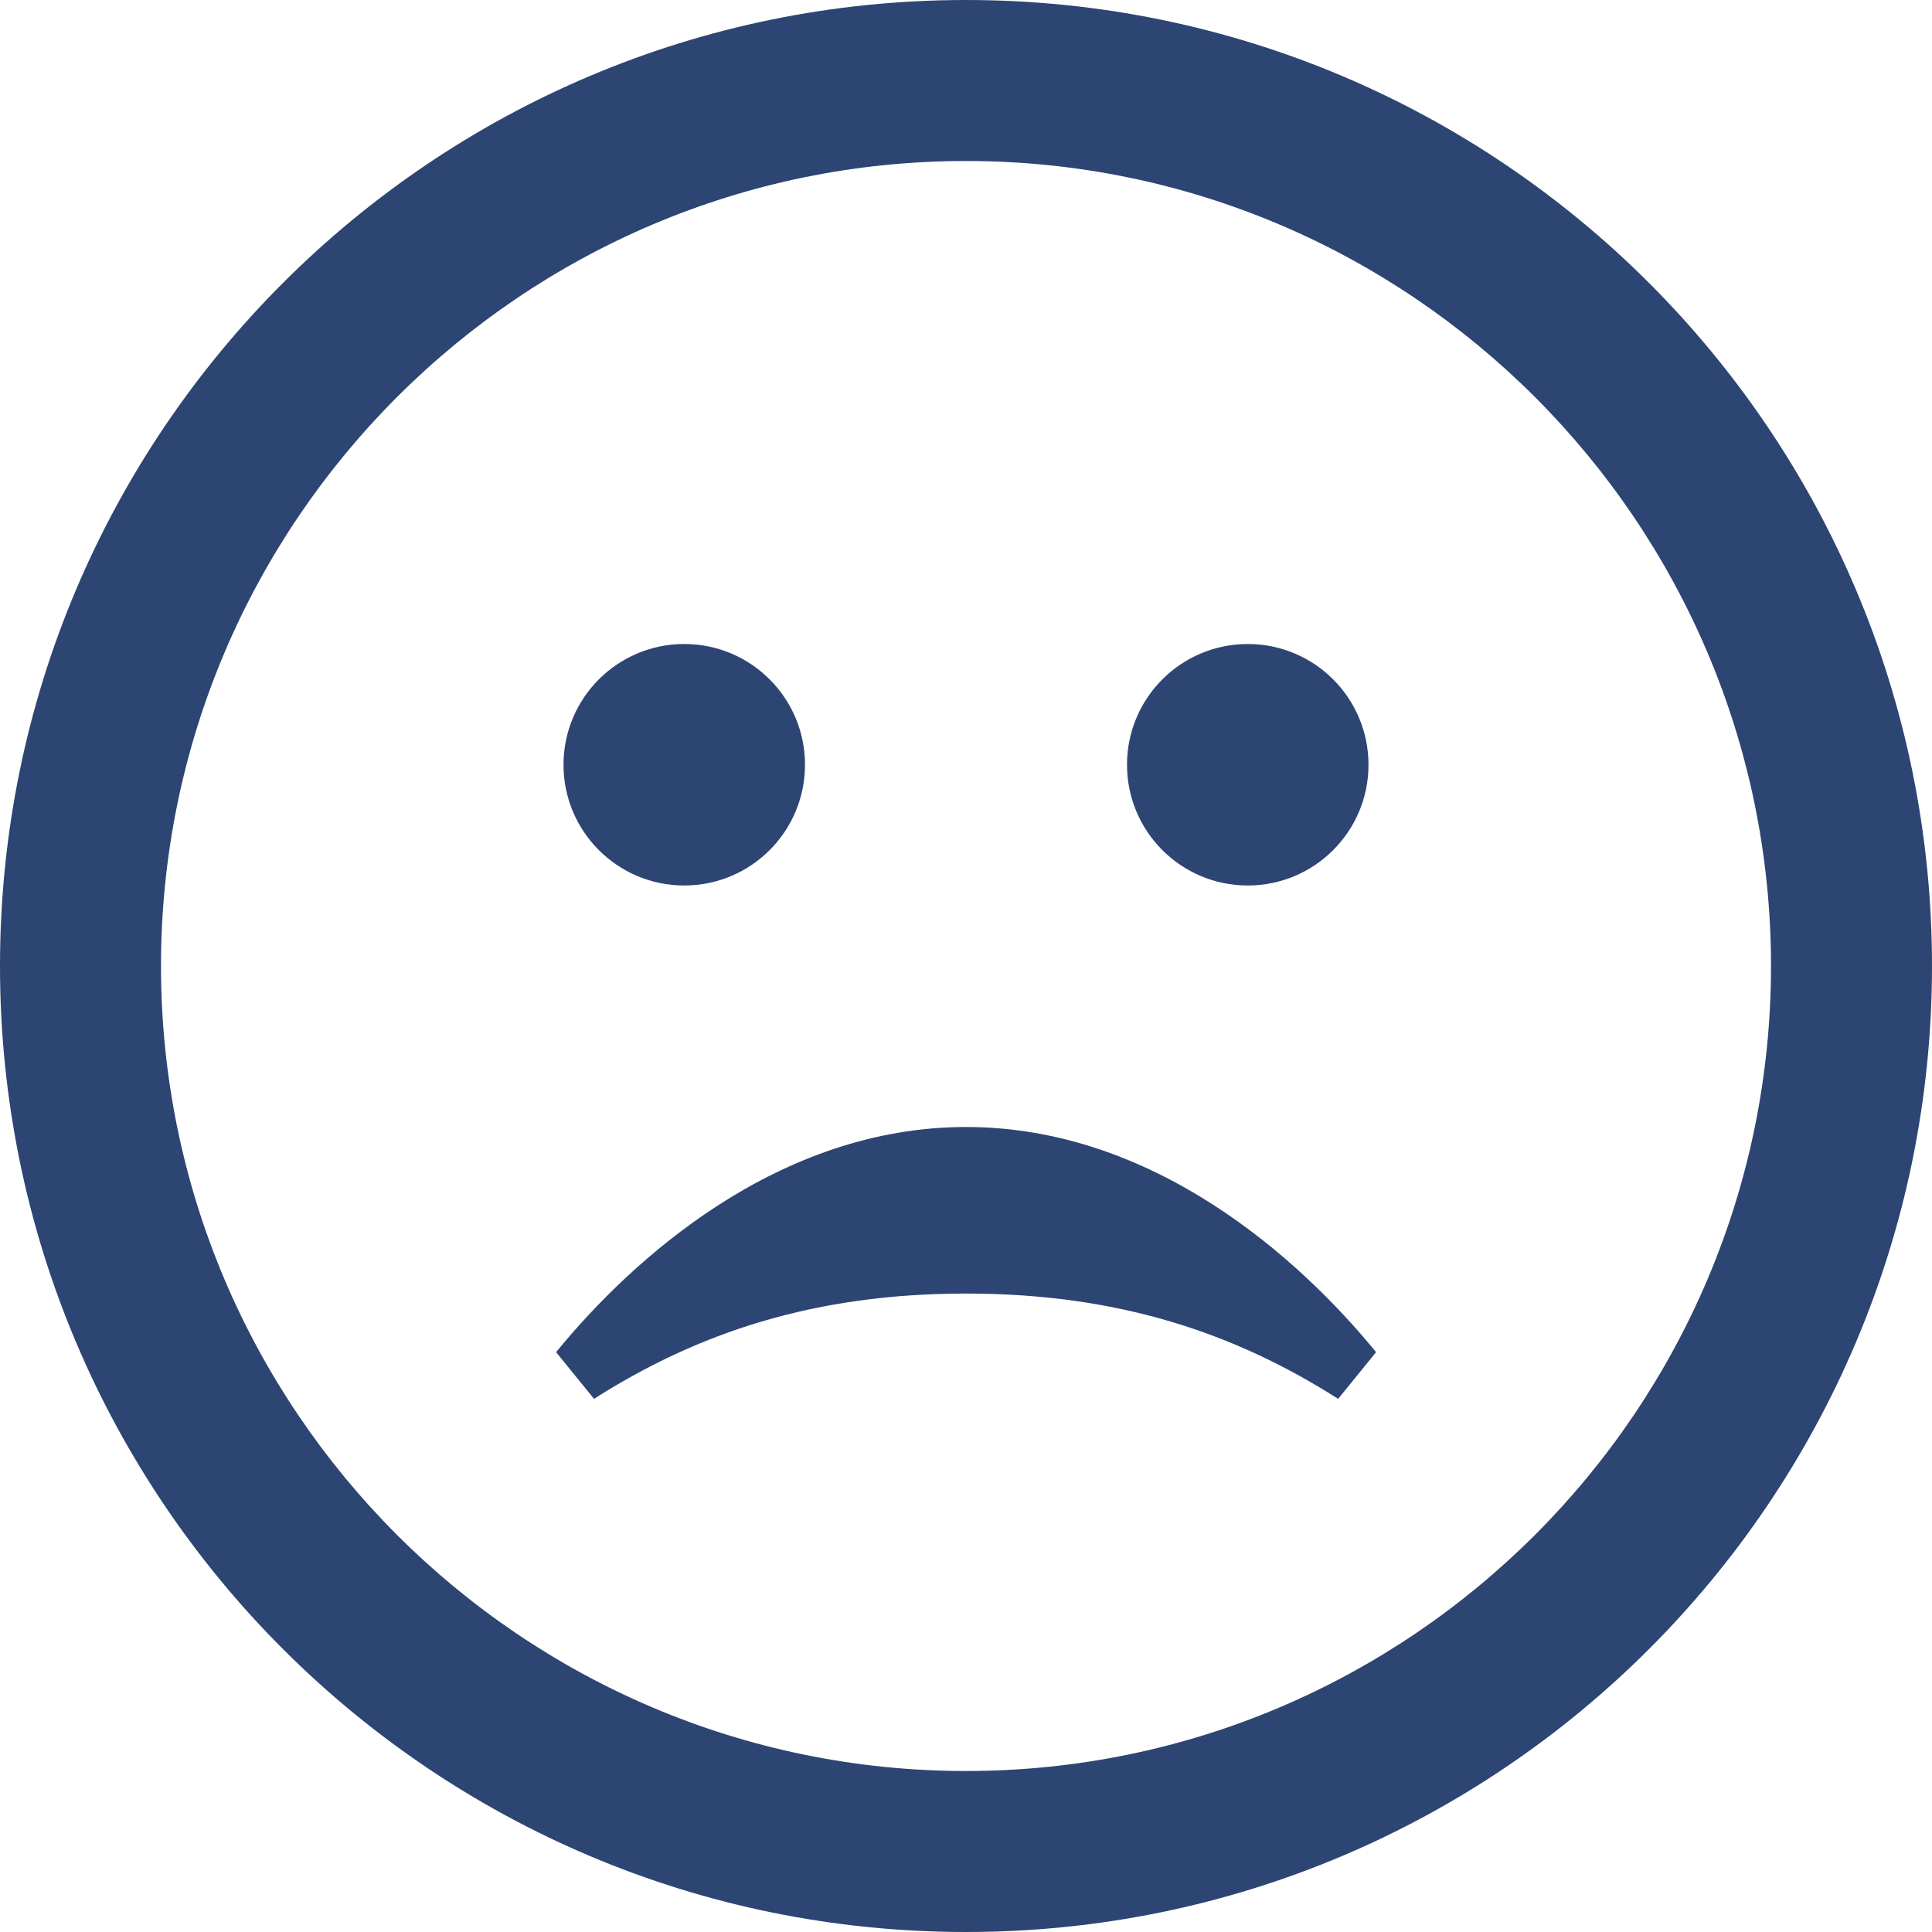 <svg fill="#2D4573" xmlns="http://www.w3.org/2000/svg" width="150" height="150" viewBox="0 0 24 24"><path d="M12 2c5.514 0 10 4.486 10 10s-4.486 10-10 10-10-4.486-10-10 4.486-10 10-10zm0-2c-6.627 0-12 5.373-12 12s5.373 12 12 12 12-5.373 12-12-5.373-12-12-12zm.001 14c-2.332 0-4.145 1.636-5.093 2.797l.471.58c1.286-.819 2.732-1.308 4.622-1.308s3.336.489 4.622 1.308l.471-.58c-.948-1.161-2.761-2.797-5.093-2.797zm-3.501-6c-.828 0-1.5.671-1.5 1.5s.672 1.5 1.5 1.5 1.5-.671 1.5-1.5-.672-1.5-1.5-1.5zm7 0c-.828 0-1.5.671-1.5 1.5s.672 1.5 1.5 1.5 1.5-.671 1.5-1.5-.672-1.5-1.5-1.5z"/></svg>